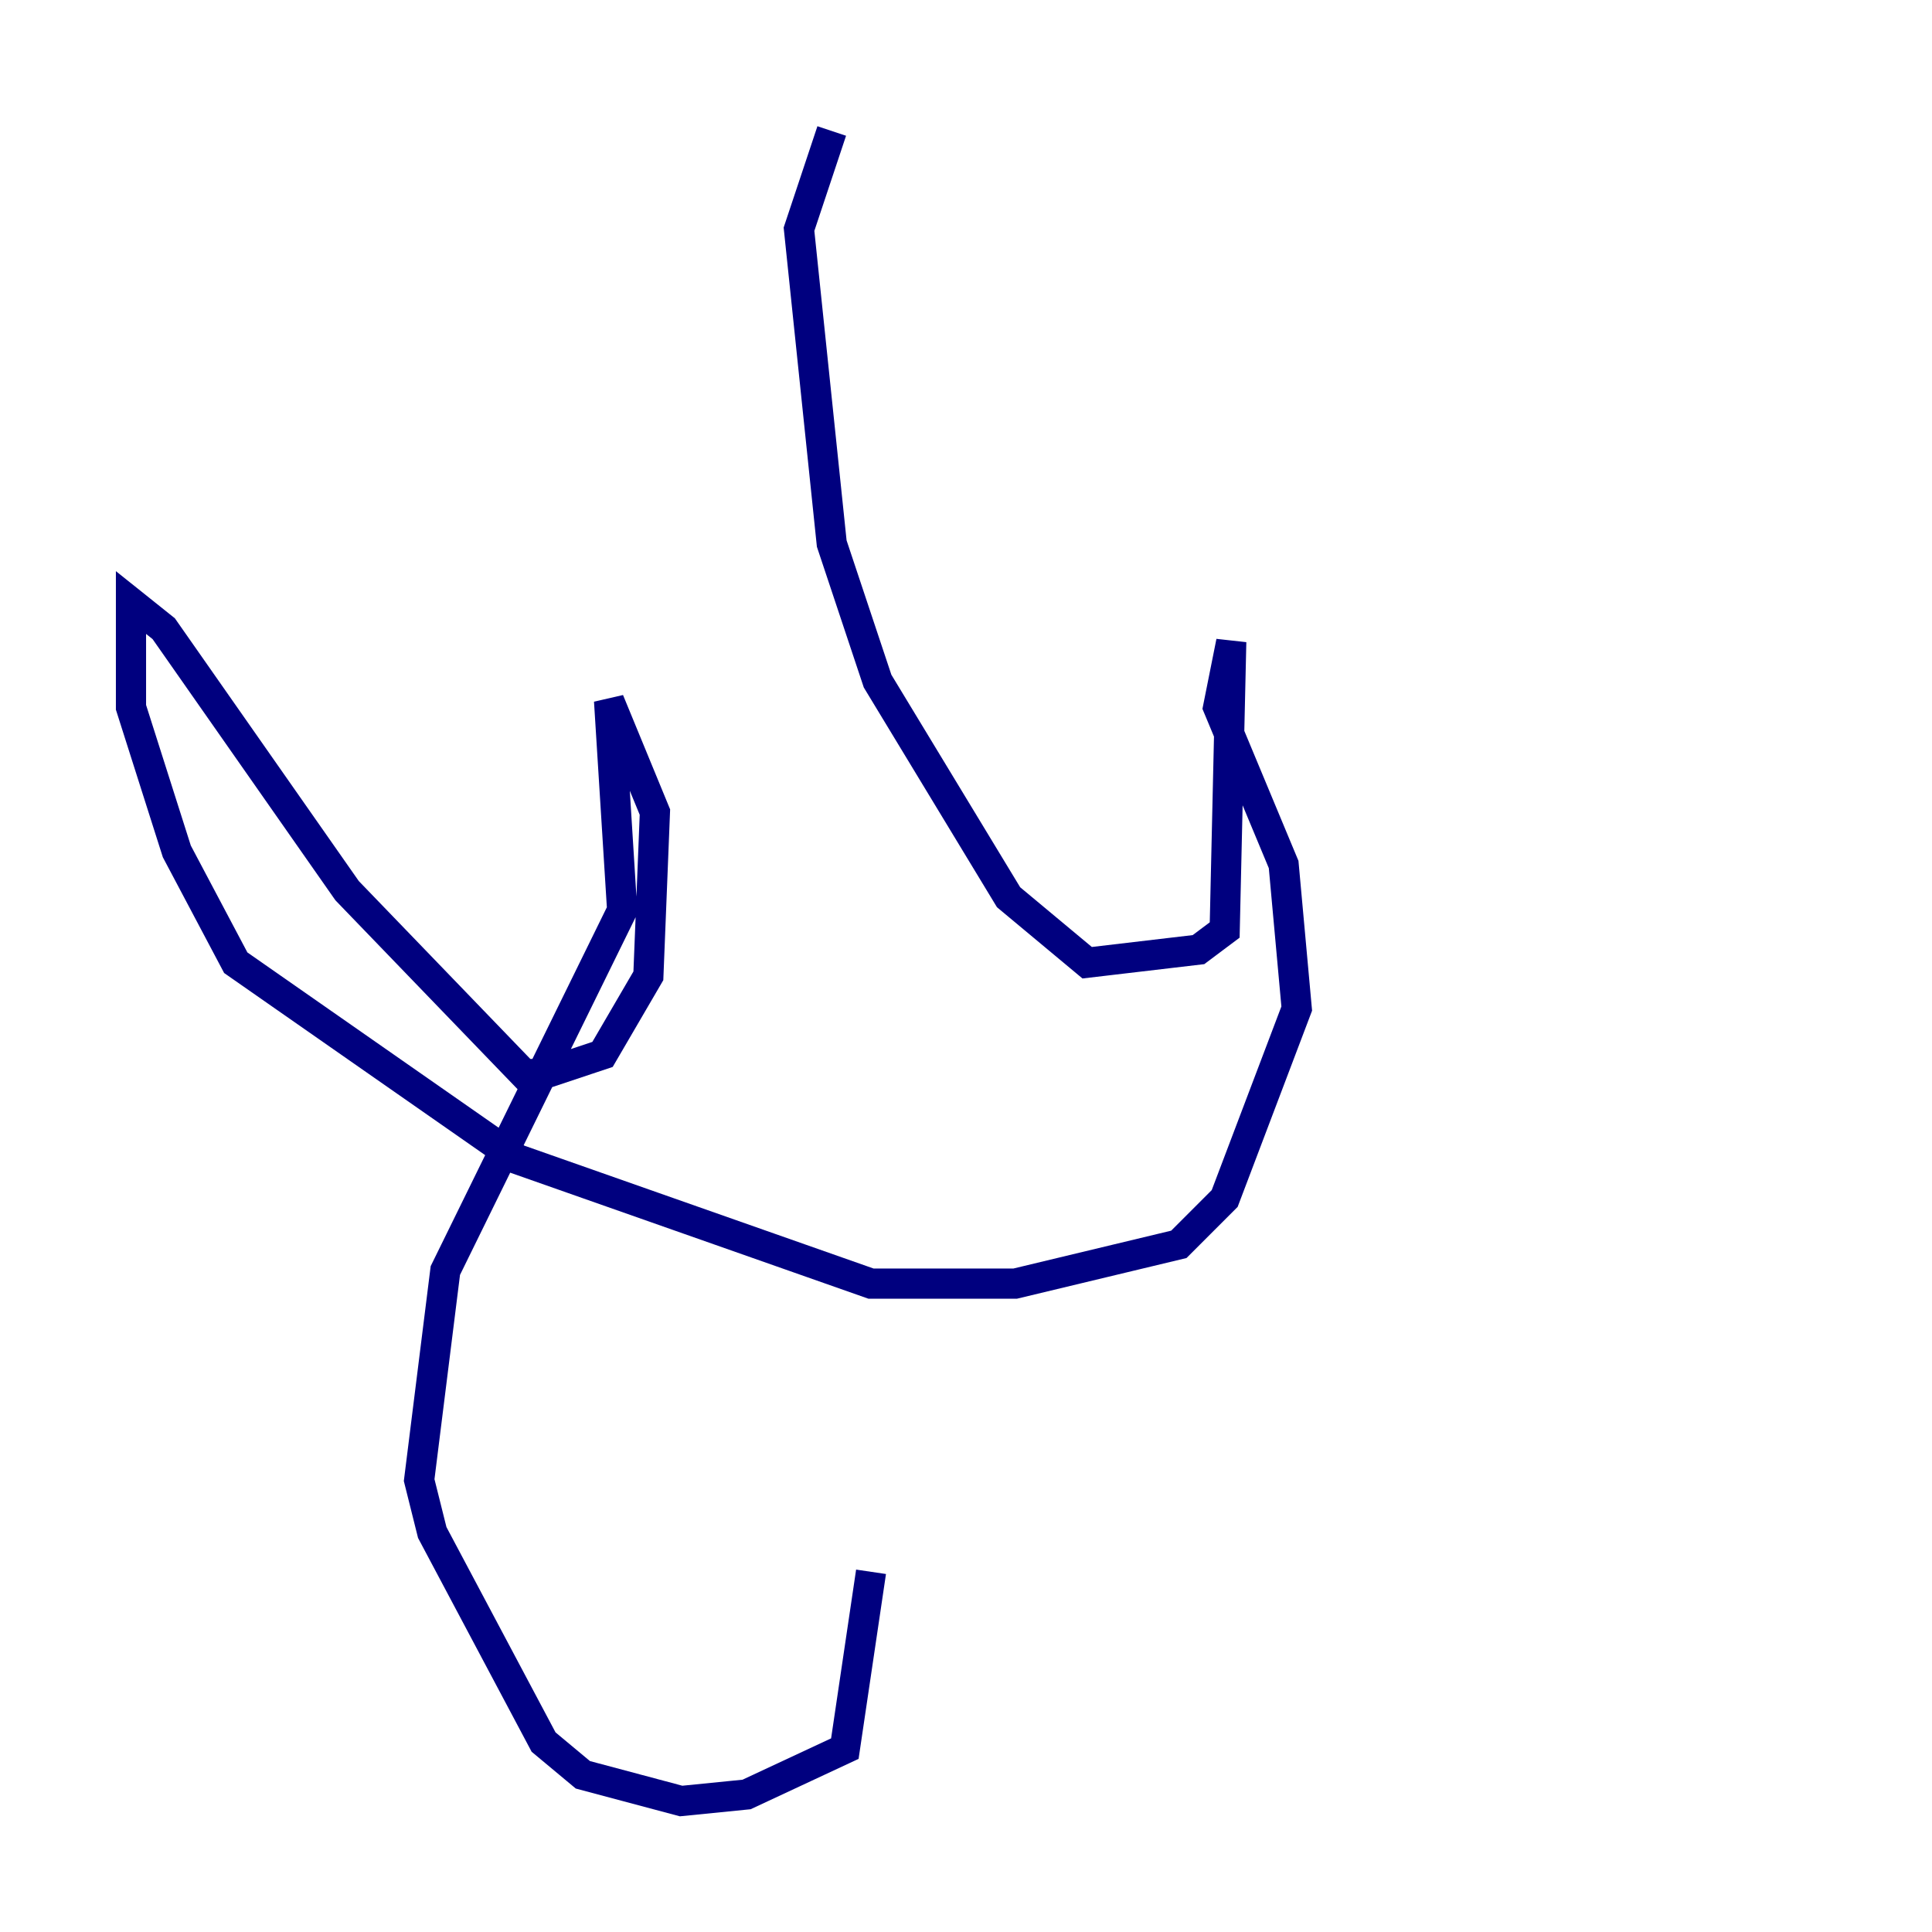 <?xml version="1.0" encoding="utf-8" ?>
<svg baseProfile="tiny" height="128" version="1.2" viewBox="0,0,128,128" width="128" xmlns="http://www.w3.org/2000/svg" xmlns:ev="http://www.w3.org/2001/xml-events" xmlns:xlink="http://www.w3.org/1999/xlink"><defs /><polyline fill="none" points="55.105,8.678 52.936,15.186 55.105,36.014 58.142,45.125 66.82,59.444 72.027,63.783 79.403,62.915 81.139,61.614 81.573,42.522 80.705,46.861 85.044,57.275 85.912,66.82 81.139,79.403 78.102,82.441 67.254,85.044 57.709,85.044 34.278,76.8 15.62,63.783 11.715,56.407 8.678,46.861 8.678,39.919 10.848,41.654 22.997,59.01 34.712,71.159 36.014,71.159 39.919,69.858 42.956,64.651 43.39,53.803 40.352,46.427 41.22,60.312 29.505,84.176 27.77,98.061 28.637,101.532 36.014,115.417 38.617,117.586 45.125,119.322 49.464,118.888 55.973,115.851 57.709,104.136" stroke="#00007f" stroke-width="2" /></svg>